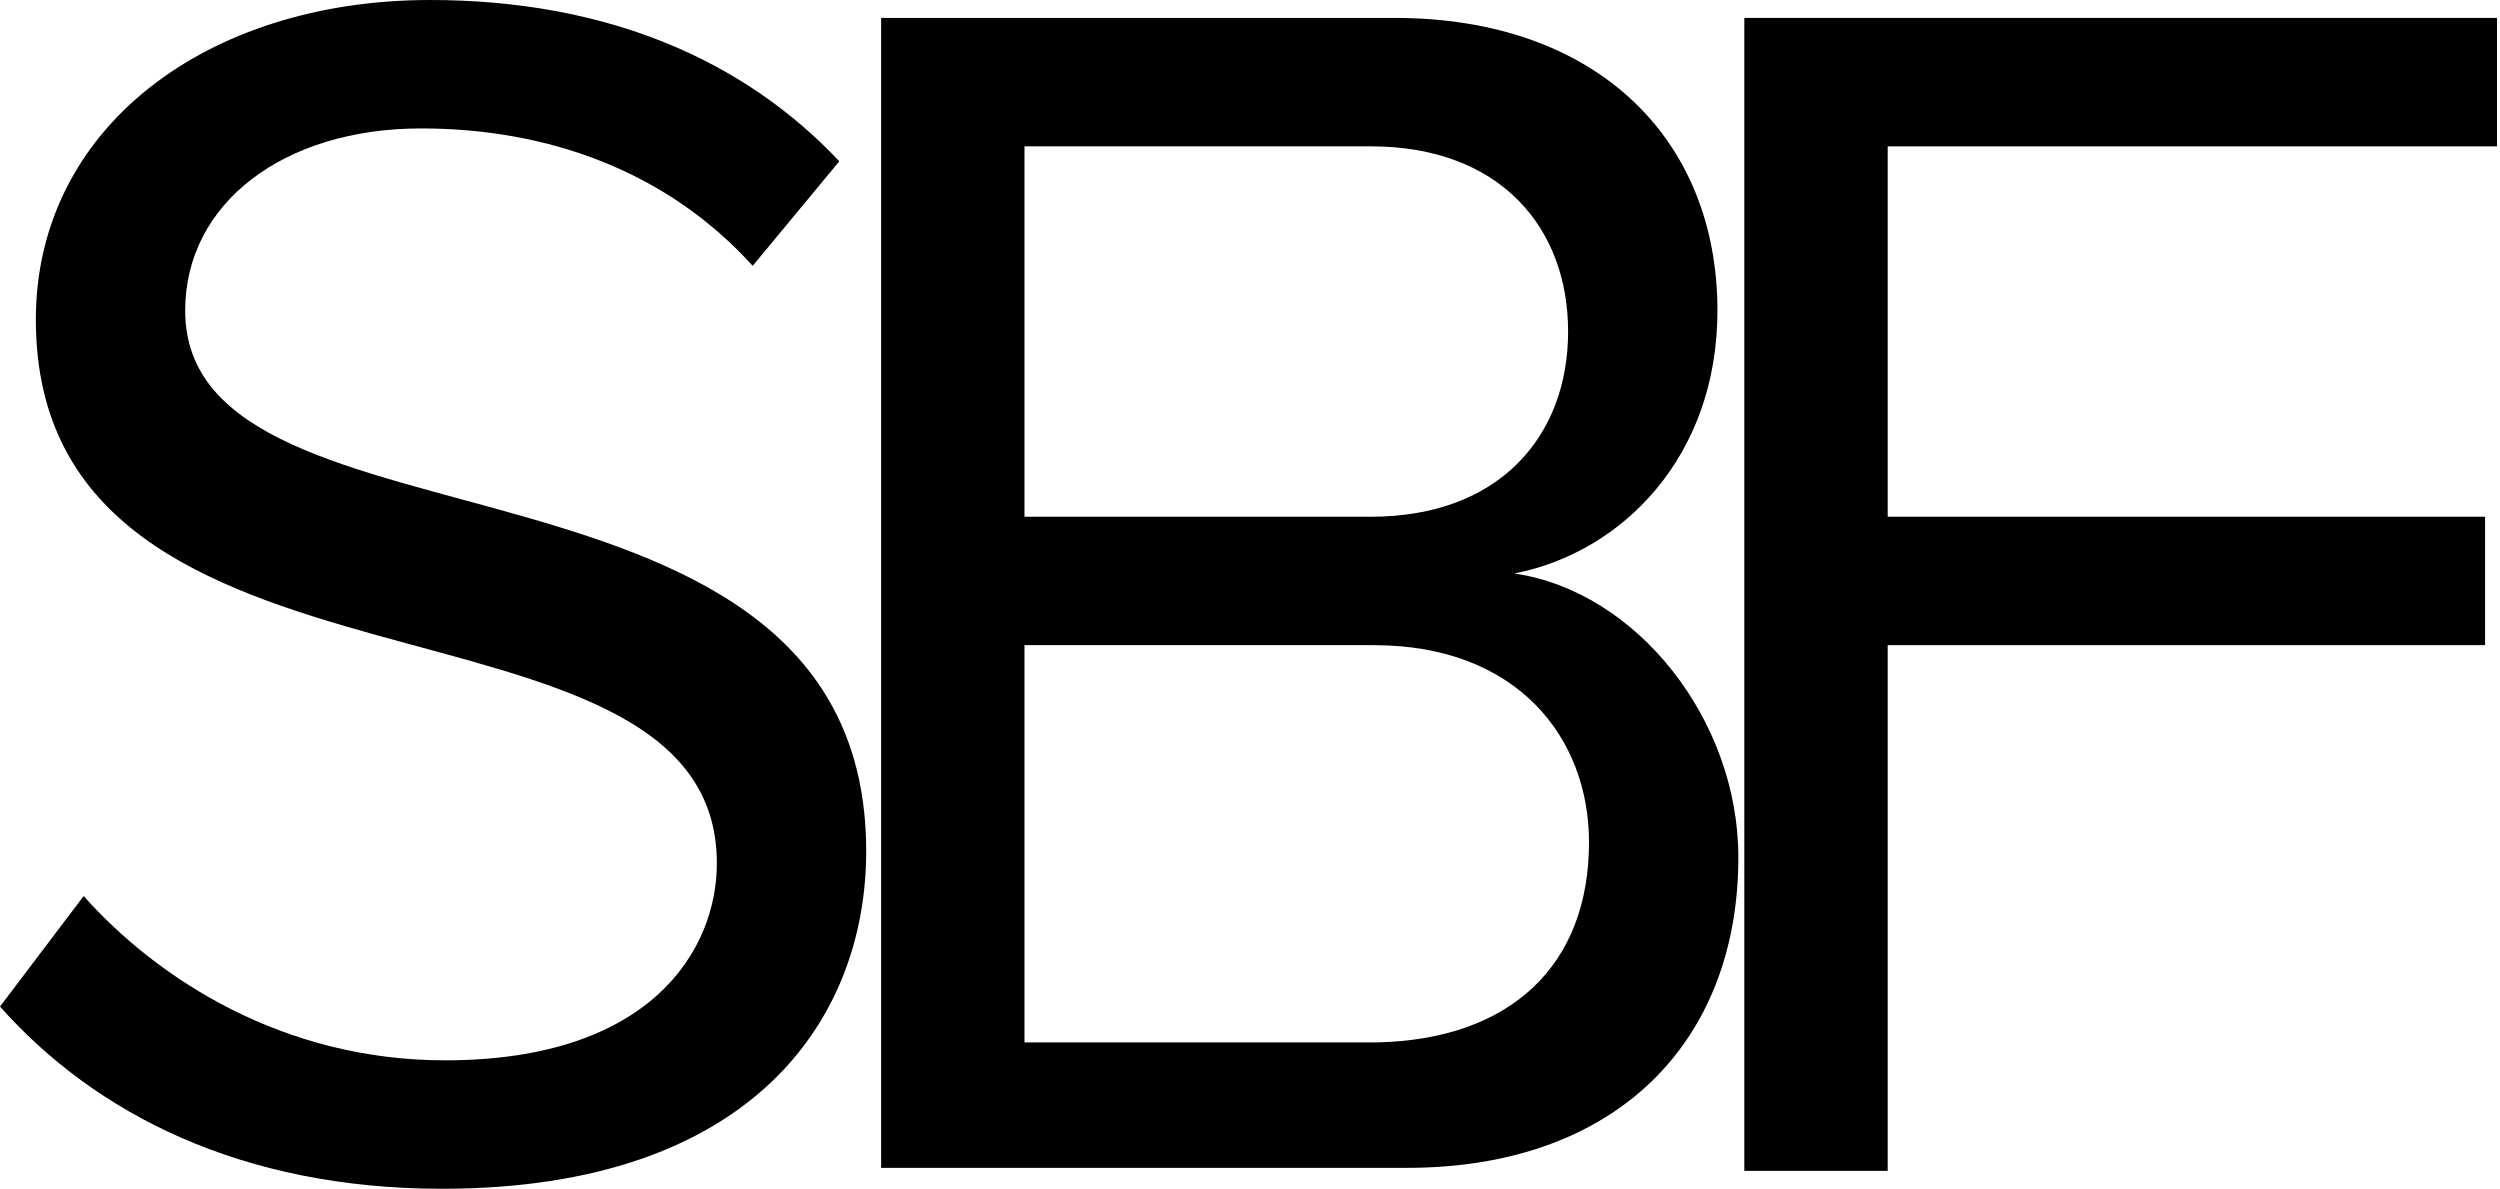 <?xml version="1.0" encoding="utf-8"?>
<!-- Generator: Adobe Illustrator 18.0.0, SVG Export Plug-In . SVG Version: 6.00 Build 0)  -->
<!DOCTYPE svg PUBLIC "-//W3C//DTD SVG 1.1//EN" "http://www.w3.org/Graphics/SVG/1.1/DTD/svg11.dtd">
<svg version="1.1" id="Layer_1" xmlns="http://www.w3.org/2000/svg" xmlns:xlink="http://www.w3.org/1999/xlink" x="0px" y="0px"
	 viewBox="0 0 83.7 39.8" enable-background="new 0 0 83.7 39.8" xml:space="preserve">
<g>
	<g>
		<path d="M0,33.7L2.8,30c2.5,2.8,6.7,5.5,12.1,5.5c6.9,0,9.1-3.7,9.1-6.6c0-9.9-22.8-4.4-22.8-18.2C1.2,4.3,6.9,0,14.4,0
			c5.9,0,10.5,2,13.7,5.4l-2.9,3.5c-2.9-3.2-6.9-4.6-11.1-4.6c-4.6,0-7.9,2.5-7.9,6.1c0,8.7,22.8,3.7,22.8,18.1
			c0,5.6-3.8,11.3-14.2,11.3C8.1,39.8,3.2,37.3,0,33.7z"/>
	</g>
</g>
<g>
	<g>
		<path d="M29.5,39.1V0.6h17.2c6.7,0,10.8,4,10.8,9.8c0,4.9-3.2,8.1-6.8,8.8c4.1,0.6,7.5,4.9,7.5,9.5c0,6.2-4.1,10.4-11.1,10.4H29.5
			z M52.5,11.1c0-3.5-2.3-6.2-6.6-6.2H34.3v12.4h11.6C50.2,17.3,52.5,14.6,52.5,11.1z M53.2,28.2c0-3.5-2.4-6.6-7.2-6.6H34.3v13.3
			h11.8C50.6,34.8,53.2,32.3,53.2,28.2z"/>
	</g>
</g>
<g>
	<path d="M58.4,39.1V0.6h25.2v4.3H63.2v12.4h20v4.3h-20v17.6H58.4z"/>
</g>
</svg>
